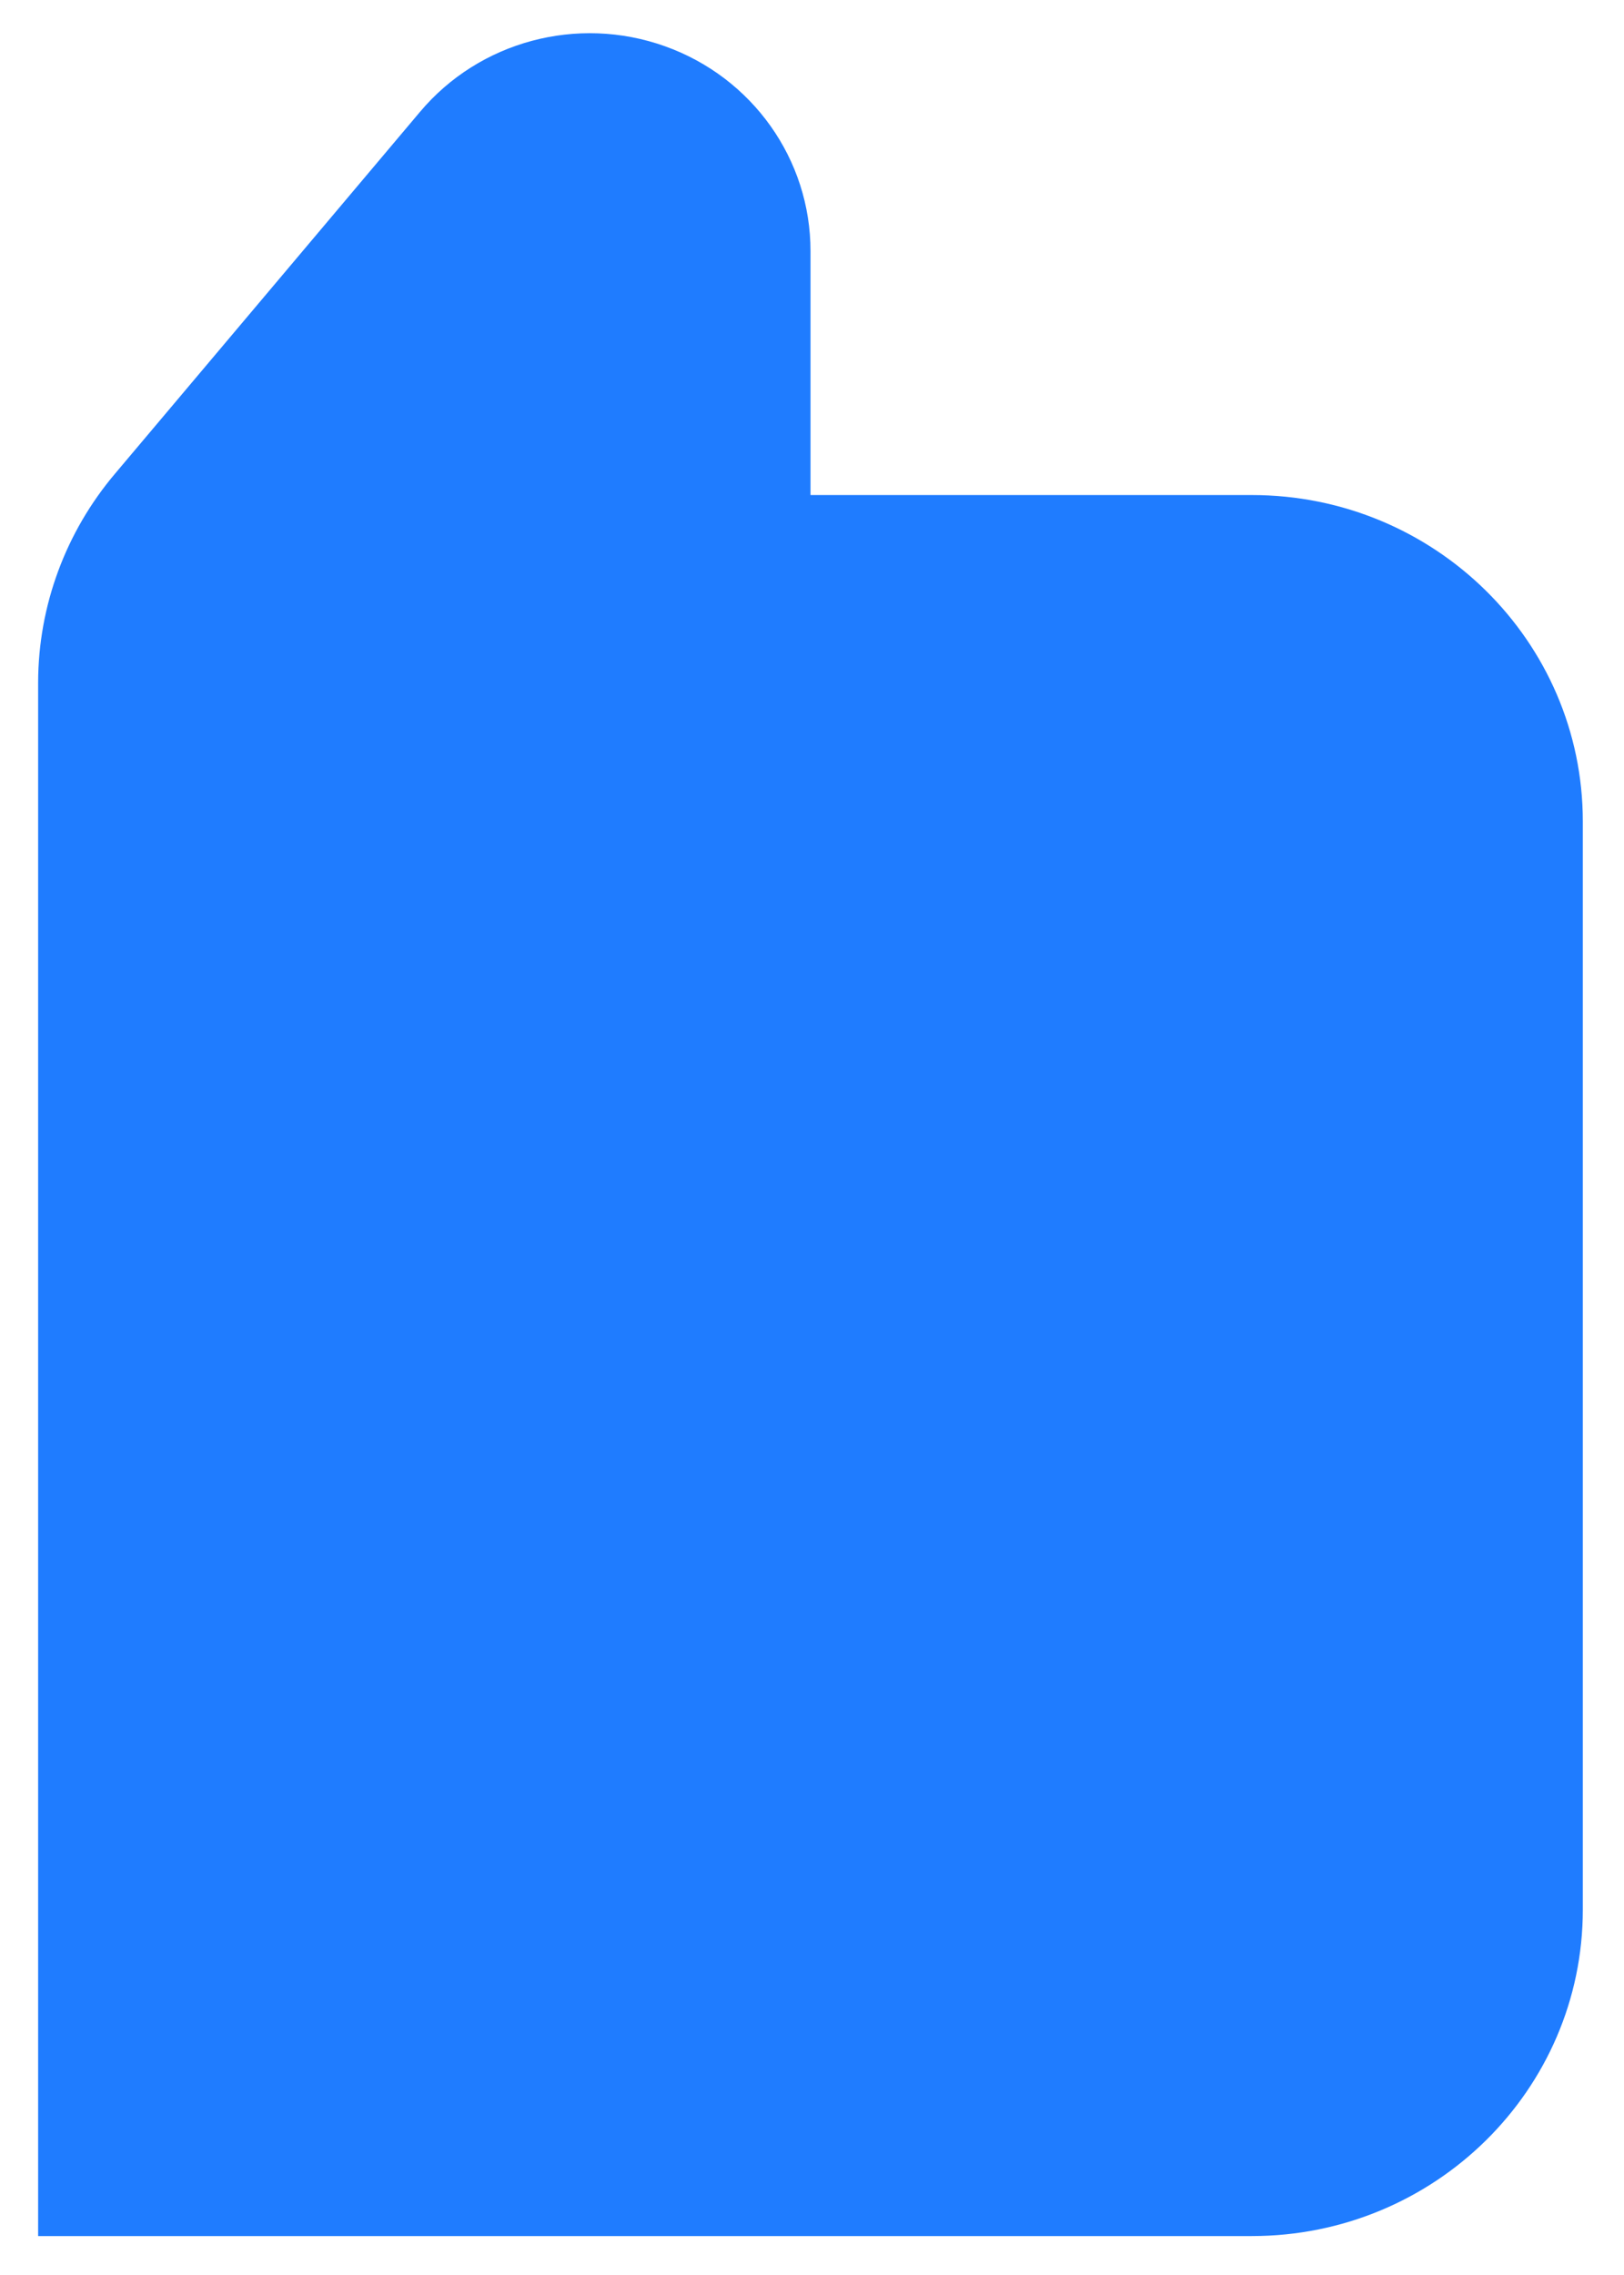 <svg width="25" height="35" viewBox="0 0 25 35" fill="none" xmlns="http://www.w3.org/2000/svg">
<path d="M19.27 7.616H12.477V3.866C12.479 2.453 11.582 1.191 10.235 0.711C8.887 0.23 7.378 0.635 6.464 1.723L1.776 7.281C1.011 8.182 0.59 9.32 0.587 10.495V34.401H19.27C22.084 34.401 24.366 32.153 24.366 29.379V12.638C24.366 9.864 22.084 7.616 19.27 7.616Z" fill="#1F7CFF"/>
</svg>

